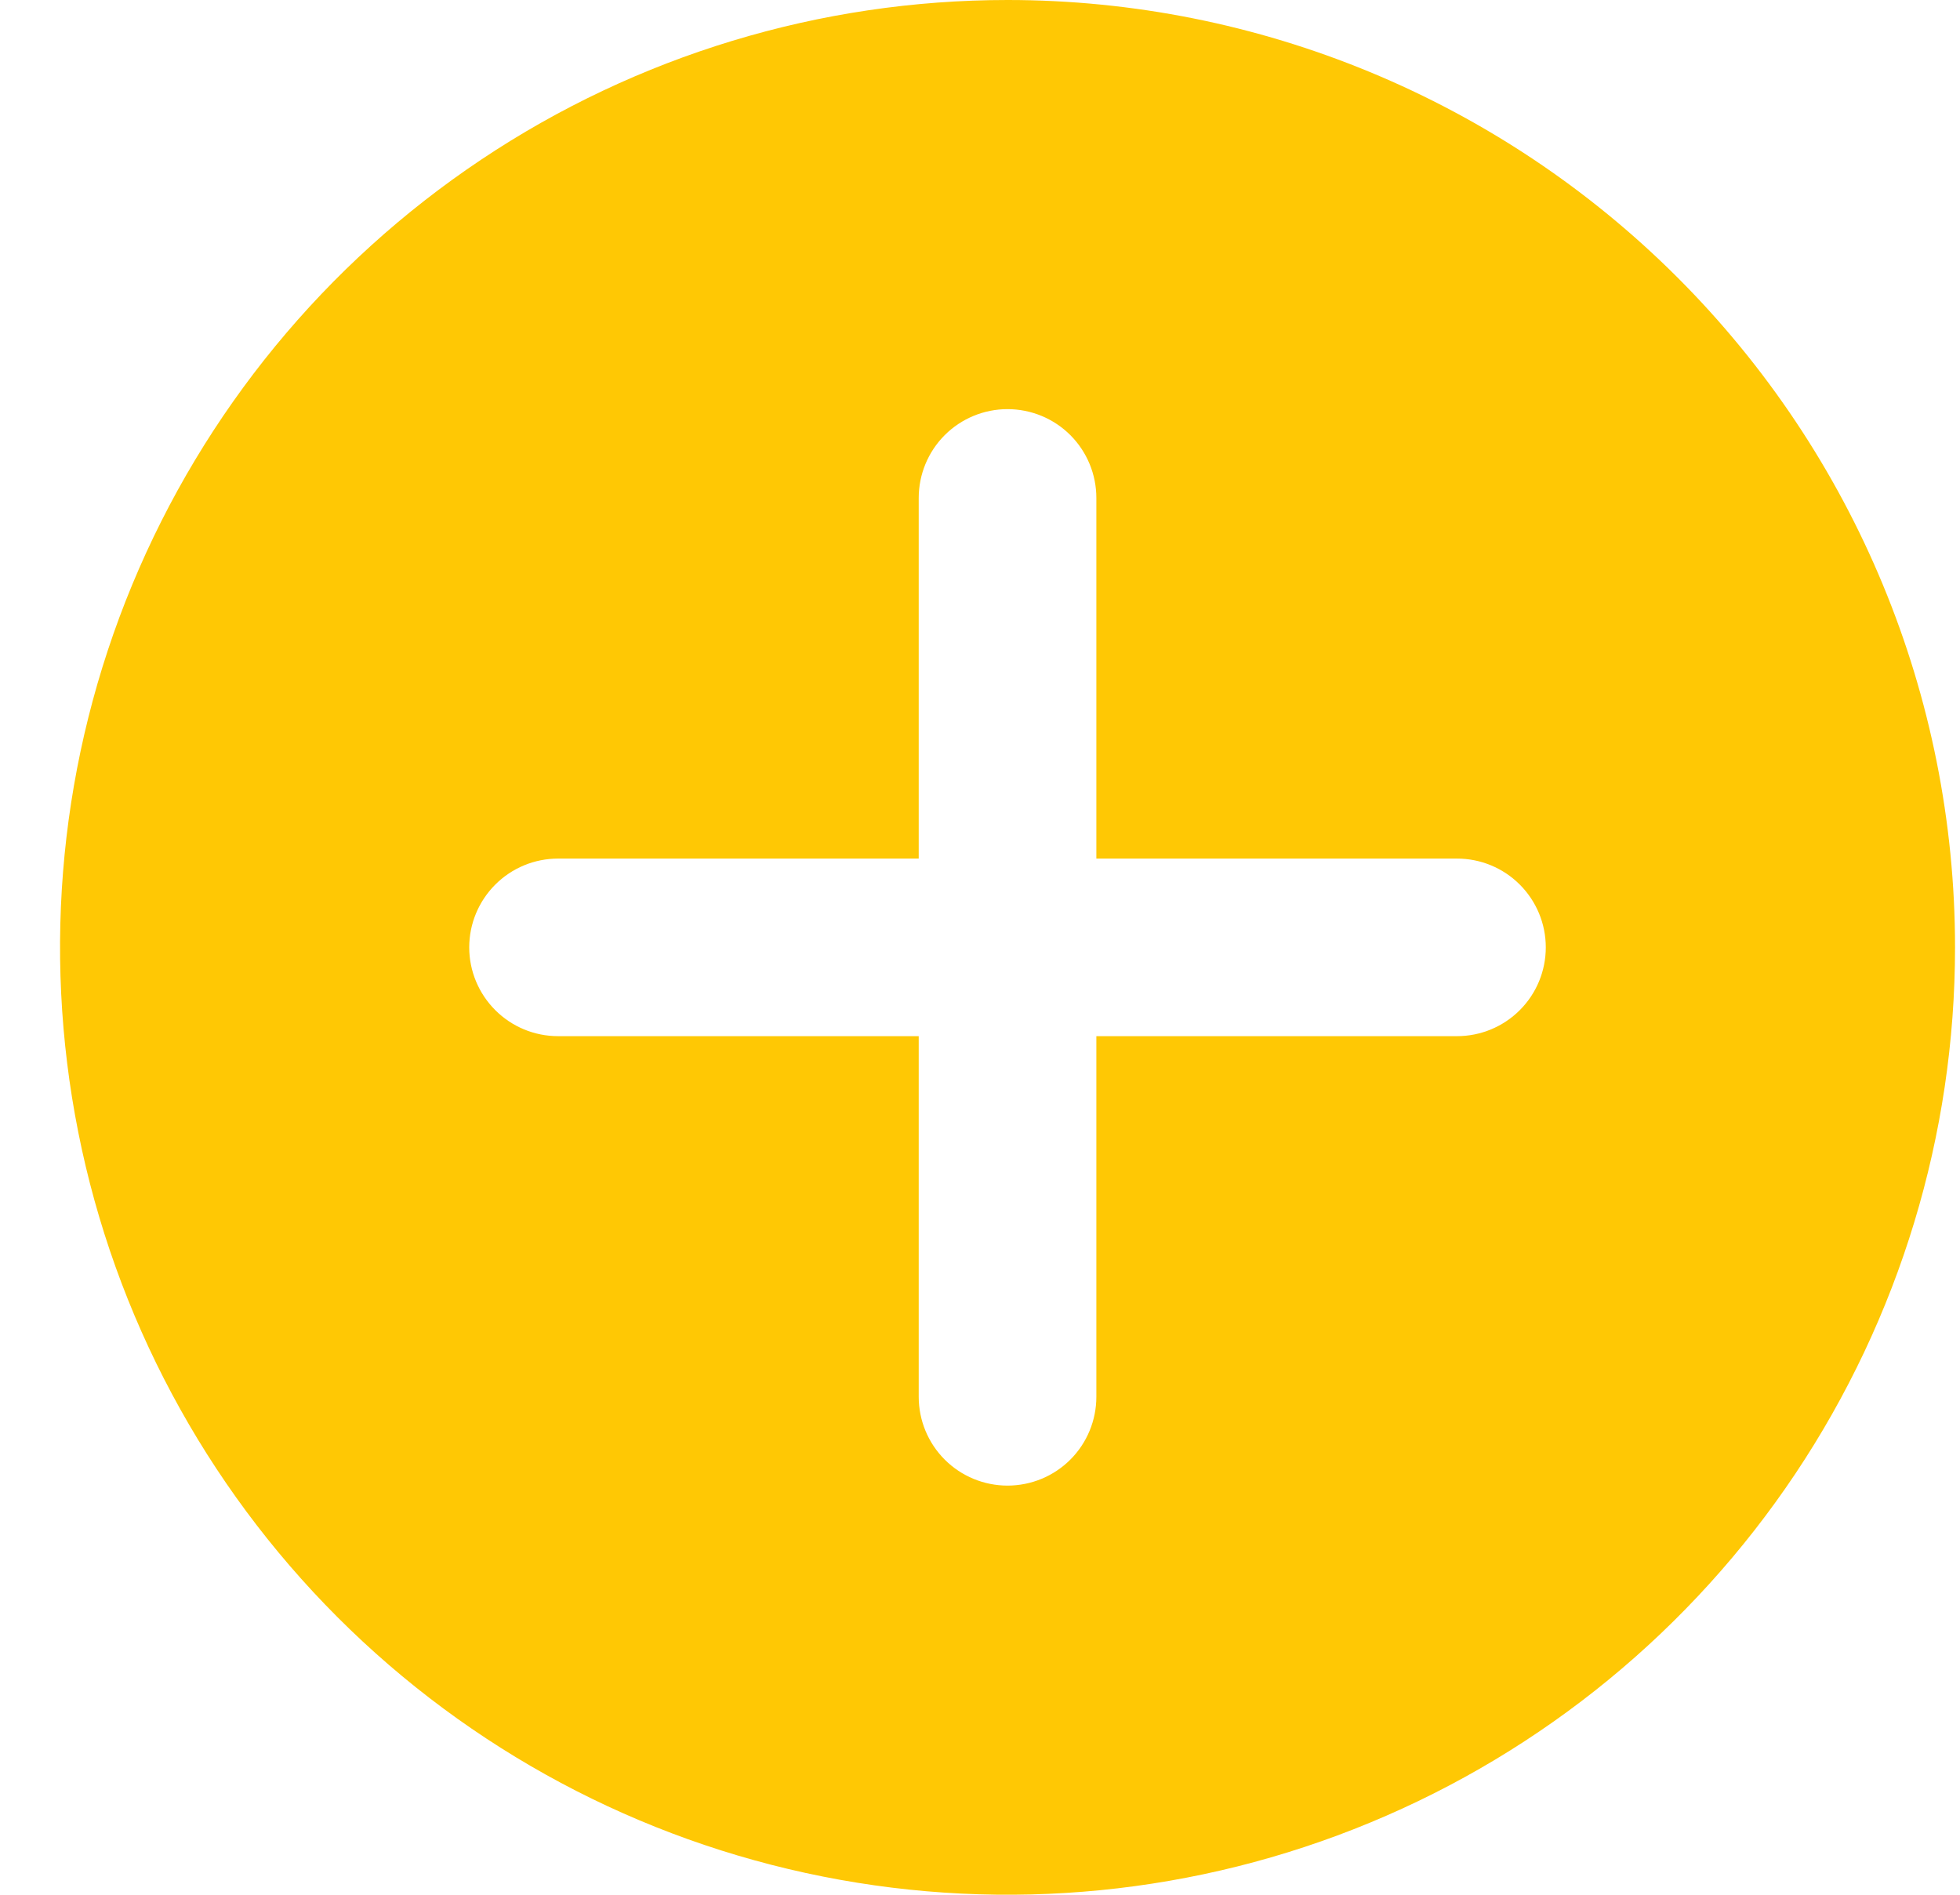 <svg width="30" height="29" viewBox="0 0 30 29" fill="none" xmlns="http://www.w3.org/2000/svg">
<path d="M29.924 14.5C29.924 17.368 29.073 20.171 27.48 22.556C25.886 24.94 23.621 26.799 20.971 27.896C18.321 28.994 15.405 29.281 12.592 28.721C9.779 28.162 7.195 26.781 5.167 24.753C3.139 22.725 1.757 20.142 1.198 17.329C0.638 14.516 0.925 11.601 2.023 8.951C3.121 6.302 4.98 4.037 7.364 2.444C9.749 0.85 12.553 0 15.421 0C19.268 0 22.956 1.528 25.676 4.247C28.396 6.966 29.924 10.654 29.924 14.5ZM22.301 13.141H16.781V7.622C16.781 7.261 16.638 6.915 16.383 6.66C16.128 6.405 15.782 6.262 15.421 6.262C15.061 6.262 14.715 6.405 14.46 6.66C14.205 6.915 14.062 7.261 14.062 7.622V13.141H8.542C8.181 13.141 7.836 13.284 7.581 13.539C7.326 13.794 7.182 14.139 7.182 14.5C7.182 14.861 7.326 15.206 7.581 15.461C7.836 15.716 8.181 15.859 8.542 15.859H14.062V21.378C14.062 21.739 14.205 22.085 14.46 22.34C14.715 22.595 15.061 22.738 15.421 22.738C15.782 22.738 16.128 22.595 16.383 22.34C16.638 22.085 16.781 21.739 16.781 21.378V15.859H22.301C22.662 15.859 23.007 15.716 23.262 15.461C23.517 15.206 23.66 14.861 23.66 14.5C23.66 14.139 23.517 13.794 23.262 13.539C23.007 13.284 22.662 13.141 22.301 13.141Z" fill="#FFC804"/>
</svg>
